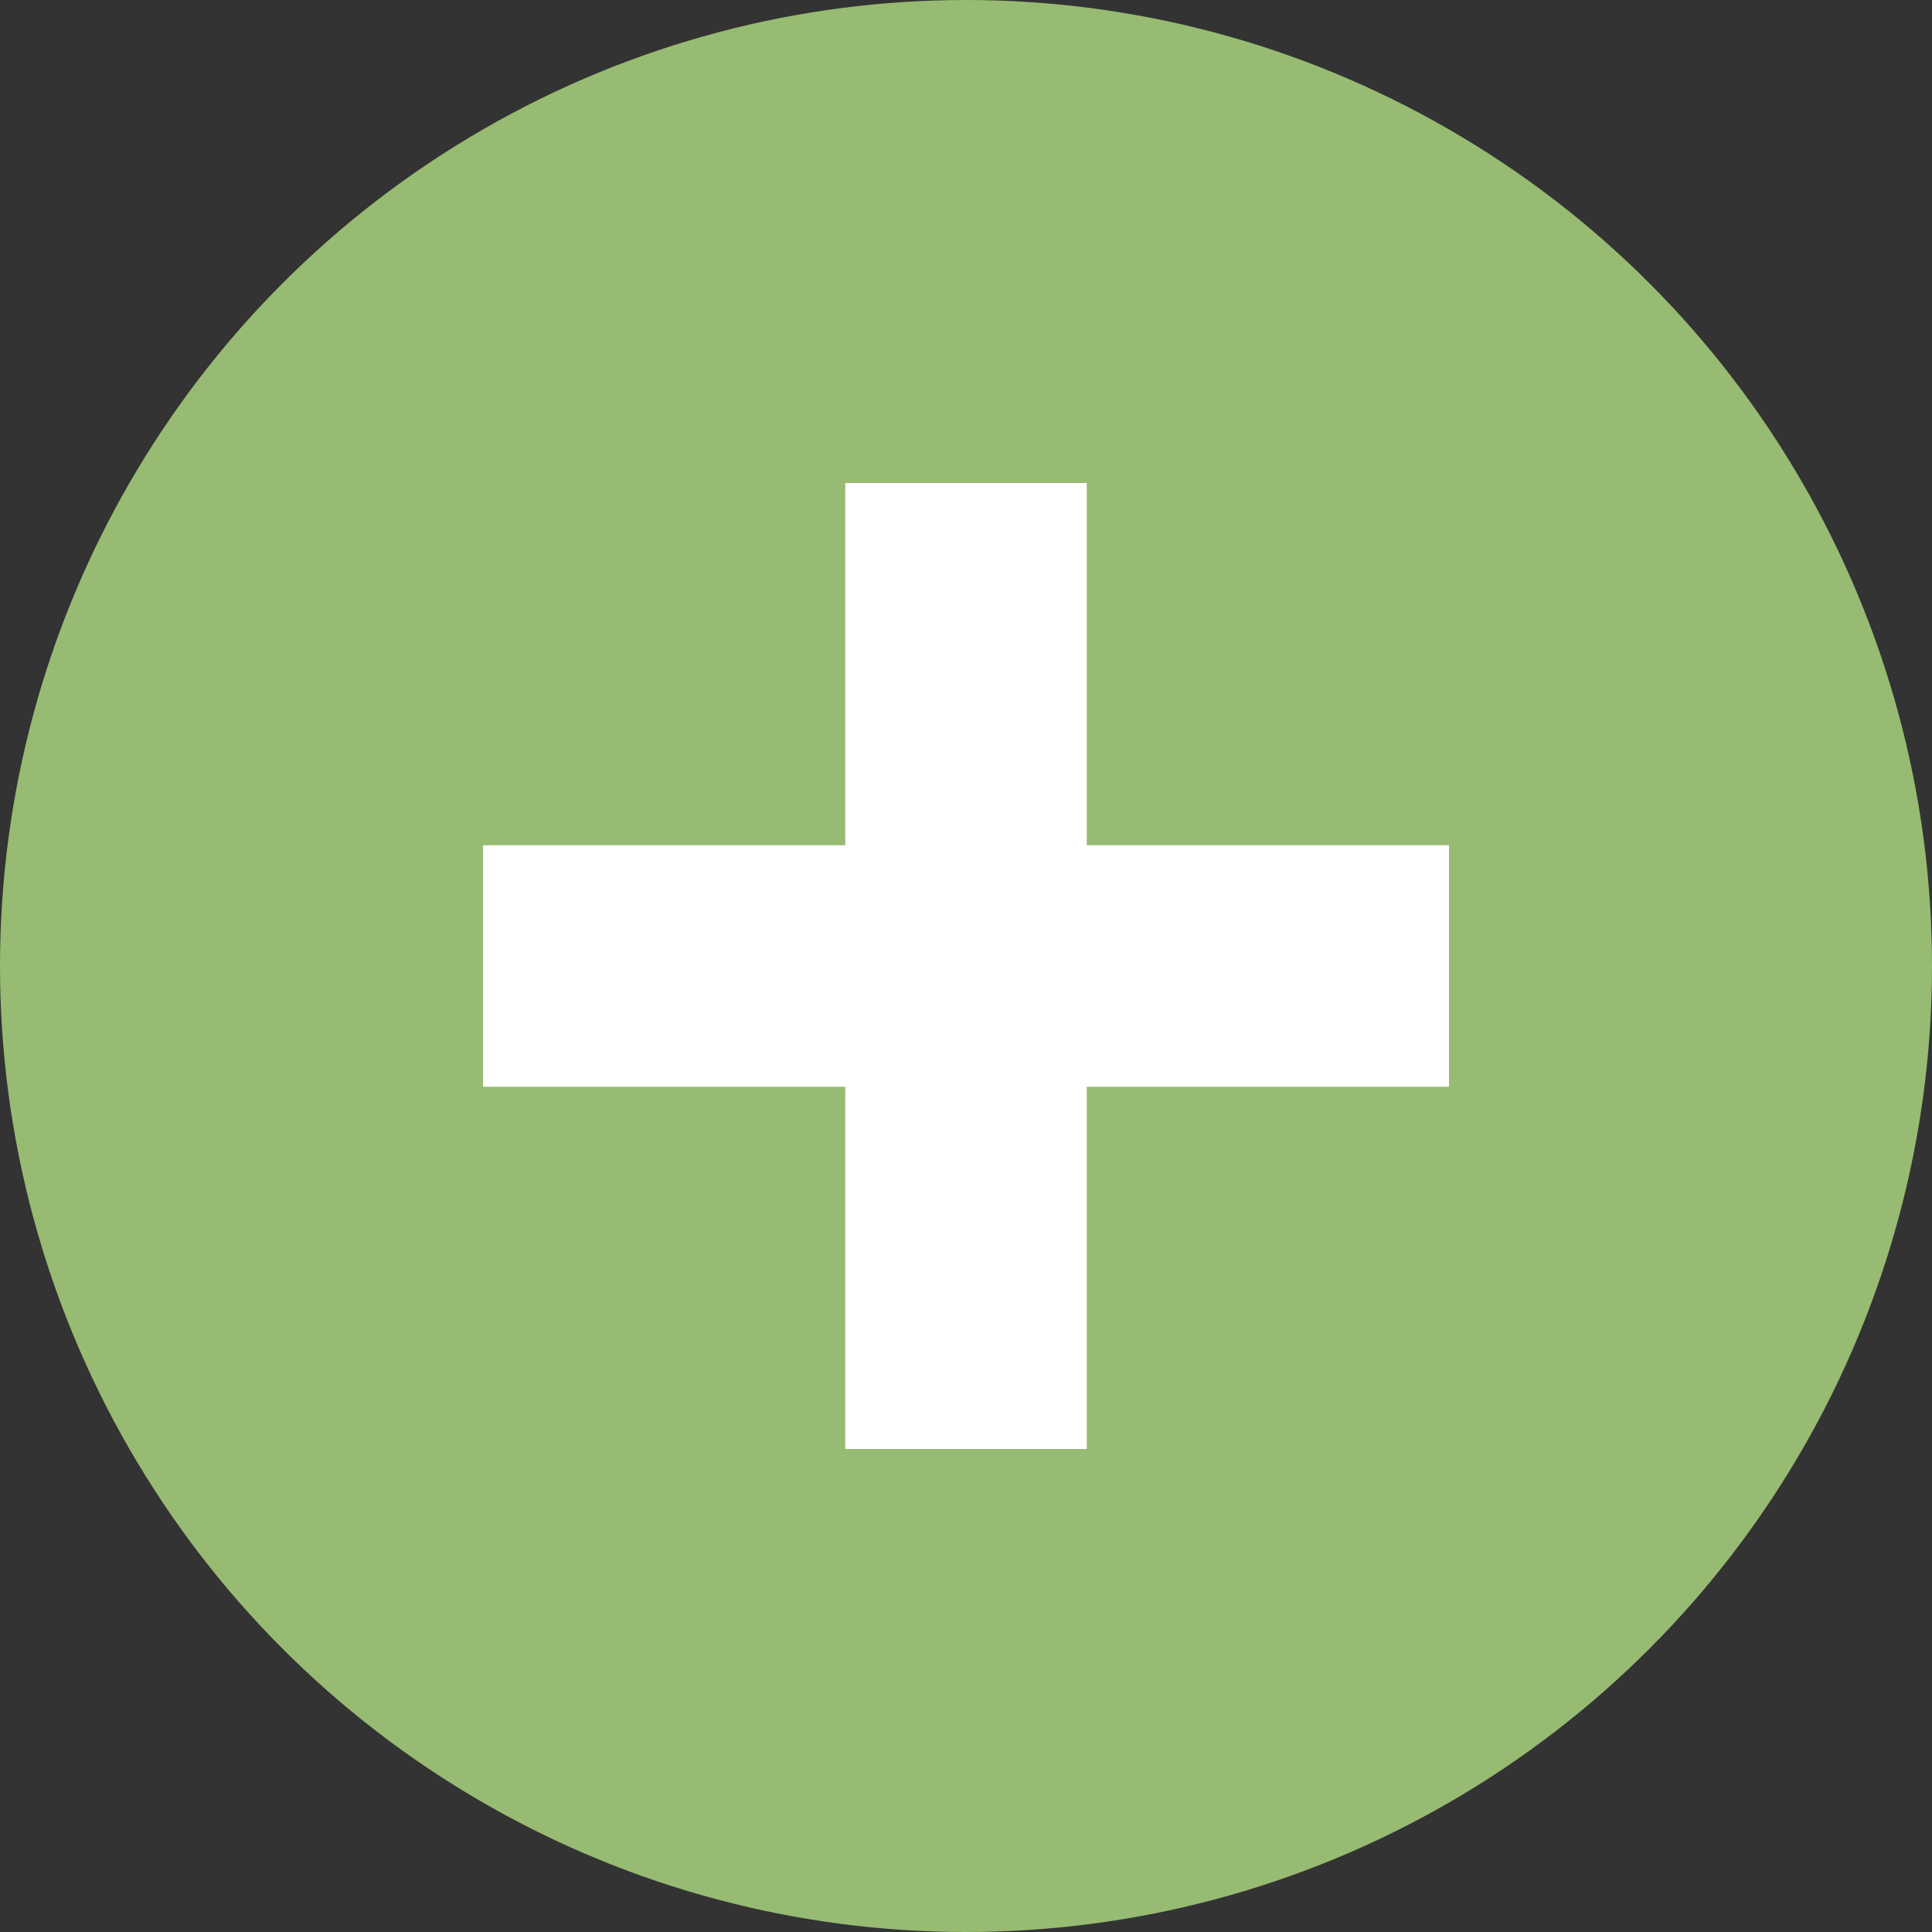<svg xmlns="http://www.w3.org/2000/svg" width="16" height="16"><rect width="100%" height="100%" fill="#333333" stroke="none"/><g transform="translate(0 -1036.362)"><circle cx="8" cy="1044.362" r="8" style="fill:#97bb72;fill-opacity:1;stroke:none"/><path d="M7 4v3H4v2h3v3h2V9h3V7H9V4z" style="fill:#fff;fill-opacity:1;stroke:none" transform="translate(0 1036.362)"/></g></svg>